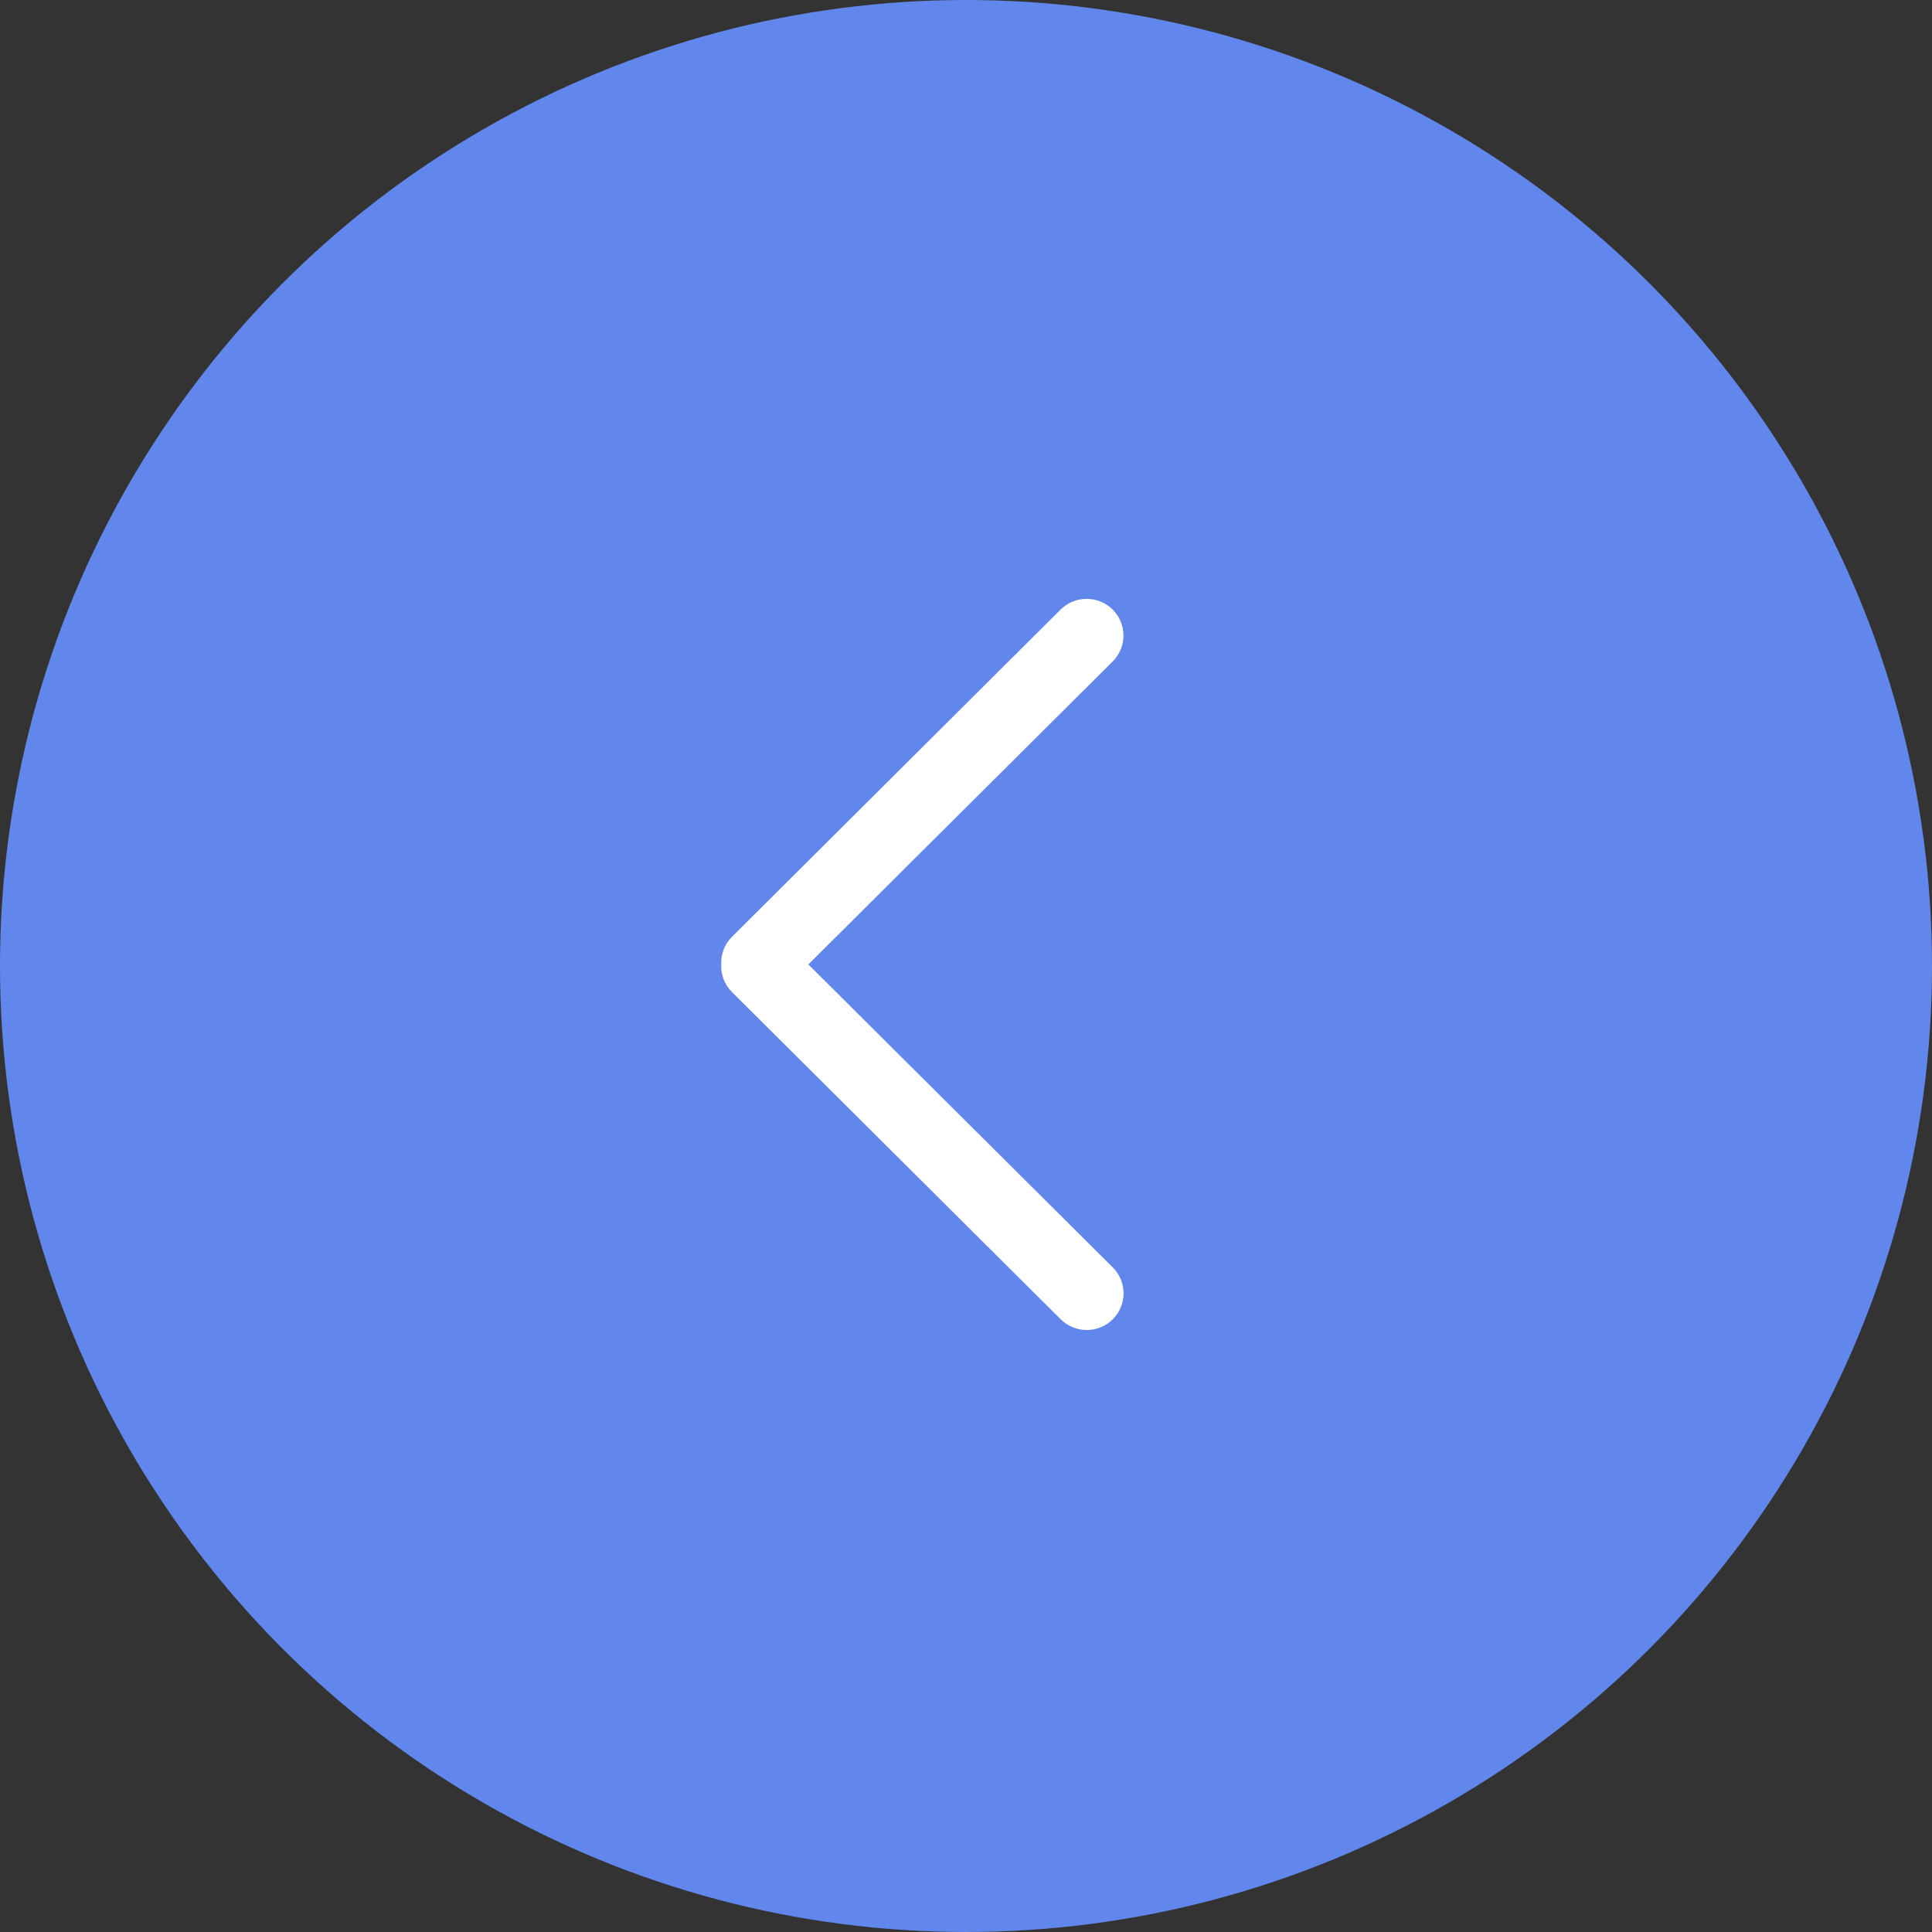 <?xml version="1.0" encoding="UTF-8"?>
<svg width="50px" height="50px" viewBox="0 0 42 42" version="1.1" xmlns="http://www.w3.org/2000/svg" xmlns:xlink="http://www.w3.org/1999/xlink">
    <rect x="0" y="0" width="42" height="42" fill="#333333" stroke="none"/>
    <!-- Generator: Sketch 61.2 (89653) - https://sketch.com -->
    <title>编组 4备份 2</title>
    <desc>Created with Sketch.</desc>
    <g id="页面-2" stroke="none" stroke-width="1" fill="none" fill-rule="evenodd">
        <g id="编组-4备份-2">
            <circle id="椭圆形" fill="#6287EC" cx="21" cy="21" r="21"></circle>
            <g id="后退_上一步_左箭头_上一页" transform="translate(12, 13)" fill-rule="nonzero">
                <rect id="矩形" fill="#000000" opacity="0" x="0" y="0" width="16" height="16"></rect>
                <path d="M5.573,7.966 L12.191,14.553 C12.503,14.864 12.503,15.369 12.191,15.68 C11.878,15.991 11.371,15.991 11.058,15.68 L3.912,8.566 C3.747,8.402 3.667,8.182 3.679,7.966 C3.669,7.75 3.747,7.53 3.912,7.366 L11.056,0.252 C11.369,-0.059 11.876,-0.059 12.189,0.252 C12.501,0.563 12.501,1.068 12.189,1.379 L5.573,7.966 Z" id="路径" fill="#ffffff"></path>
            </g>
        </g>
    </g>
</svg>